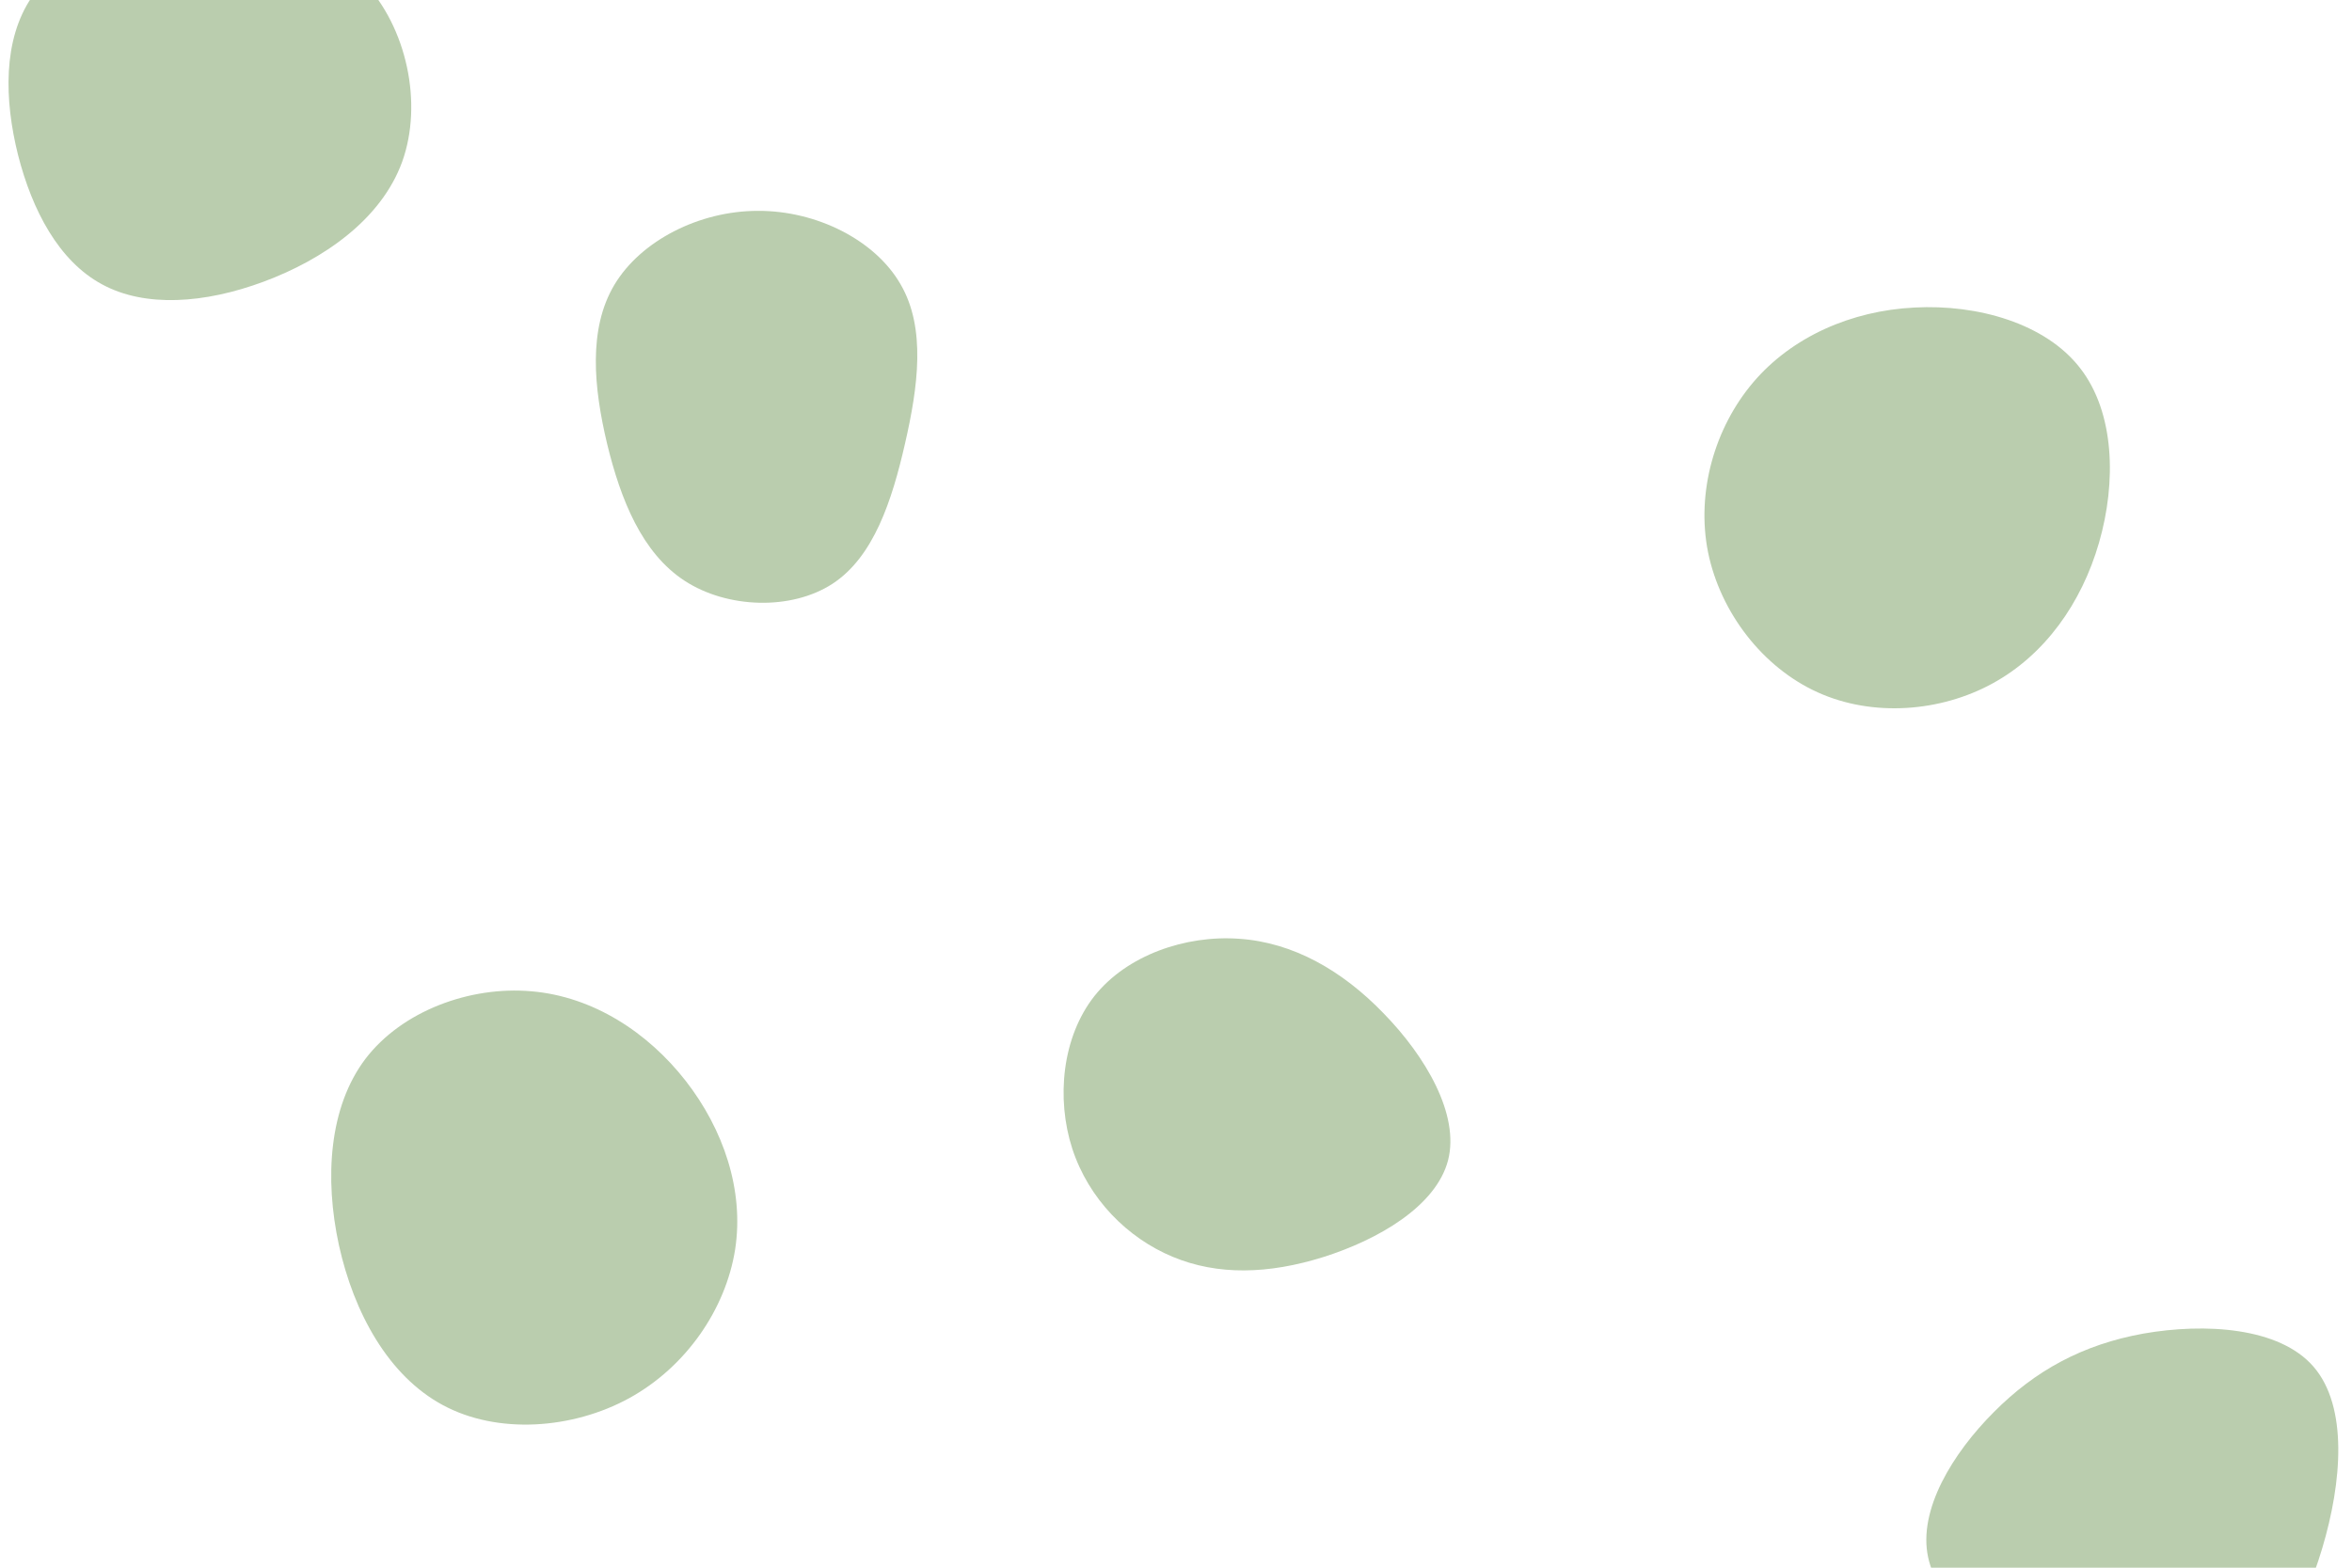 <svg id="visual" viewBox="0 0 900 600" width="900" height="600" xmlns="http://www.w3.org/2000/svg" xmlns:xlink="http://www.w3.org/1999/xlink" version="1.1"><g><g transform="translate(731 193)"><path d="M64.9 -52.2C78.2 -35.2 78.9 -8.5 72.2 14.7C65.5 37.9 51.4 57.7 31.4 68.6C11.5 79.5 -14.4 81.5 -35.4 72C-56.5 62.5 -72.7 41.4 -77.4 18.4C-82 -4.5 -74.9 -29.3 -60.1 -46.7C-45.3 -64.1 -22.6 -74.1 1.6 -75.3C25.8 -76.6 51.7 -69.2 64.9 -52.2Z" fill="#bacdae"></path></g><g transform="translate(476 427)"><path d="M53.5 -39.1C69.5 -22.7 82.6 -0.4 78.1 17.1C73.5 34.7 51.3 47.5 30.4 54.1C9.4 60.7 -10.1 61.2 -27.3 54C-44.6 46.8 -59.4 31.9 -65.7 12.6C-71.9 -6.6 -69.6 -30.1 -57.2 -45.8C-44.8 -61.4 -22.4 -69.2 -1.8 -67.7C18.8 -66.3 37.6 -55.6 53.5 -39.1Z" fill="#bacdae"></path></g><g transform="translate(290 157)"><path d="M54.6 -48.2C64.4 -31.4 61.3 -9 56.3 12.8C51.3 34.7 44.3 56.1 28.6 66.4C12.8 76.7 -11.7 75.9 -28 65.3C-44.3 54.7 -52.5 34.3 -57.7 12.8C-62.8 -8.6 -65 -31.1 -54.9 -48C-44.8 -64.9 -22.4 -76.3 0 -76.3C22.5 -76.4 44.9 -65.1 54.6 -48.2Z" fill="#bacdae"></path></g><g transform="translate(206 459)"><path d="M56.4 -45.3C70.8 -26.8 78.8 -3.5 75.3 19.2C71.7 42 56.6 64.1 34.8 76.1C12.9 88.1 -15.7 90 -36.5 78.8C-57.4 67.6 -70.6 43.4 -76.3 17.6C-81.9 -8.1 -80.1 -35.3 -66.2 -53.7C-52.2 -72.1 -26.1 -81.7 -2.6 -79.6C20.9 -77.6 41.9 -63.9 56.4 -45.3Z" fill="#bacdae"></path></g><g transform="translate(68 46)"><path d="M71 -53.1C87.7 -35.6 93.9 -6.4 85.9 15.9C77.8 38.2 55.5 53.4 32.9 61.8C10.3 70.2 -12.5 71.8 -29 62.8C-45.5 53.9 -55.7 34.5 -61.1 13.3C-66.4 -7.9 -66.9 -30.8 -55.9 -47C-44.9 -63.1 -22.5 -72.4 2.3 -74.3C27.1 -76.2 54.3 -70.5 71 -53.1Z" fill="#bacdae"></path></g><g transform="translate(815 578)"><path d="M70.3 -54.9C83.5 -39.6 81.2 -10.8 73.6 14.6C66 40 53.3 62 34.9 69.9C16.5 77.8 -7.5 71.5 -29.9 61.1C-52.4 50.7 -73.4 36.1 -77.2 18C-81.1 -0.1 -67.8 -21.8 -52 -37.6C-36.3 -53.4 -18.1 -63.4 5.2 -67.6C28.6 -71.7 57.2 -70.1 70.3 -54.9Z" fill="#bacdae"></path></g></g></svg>